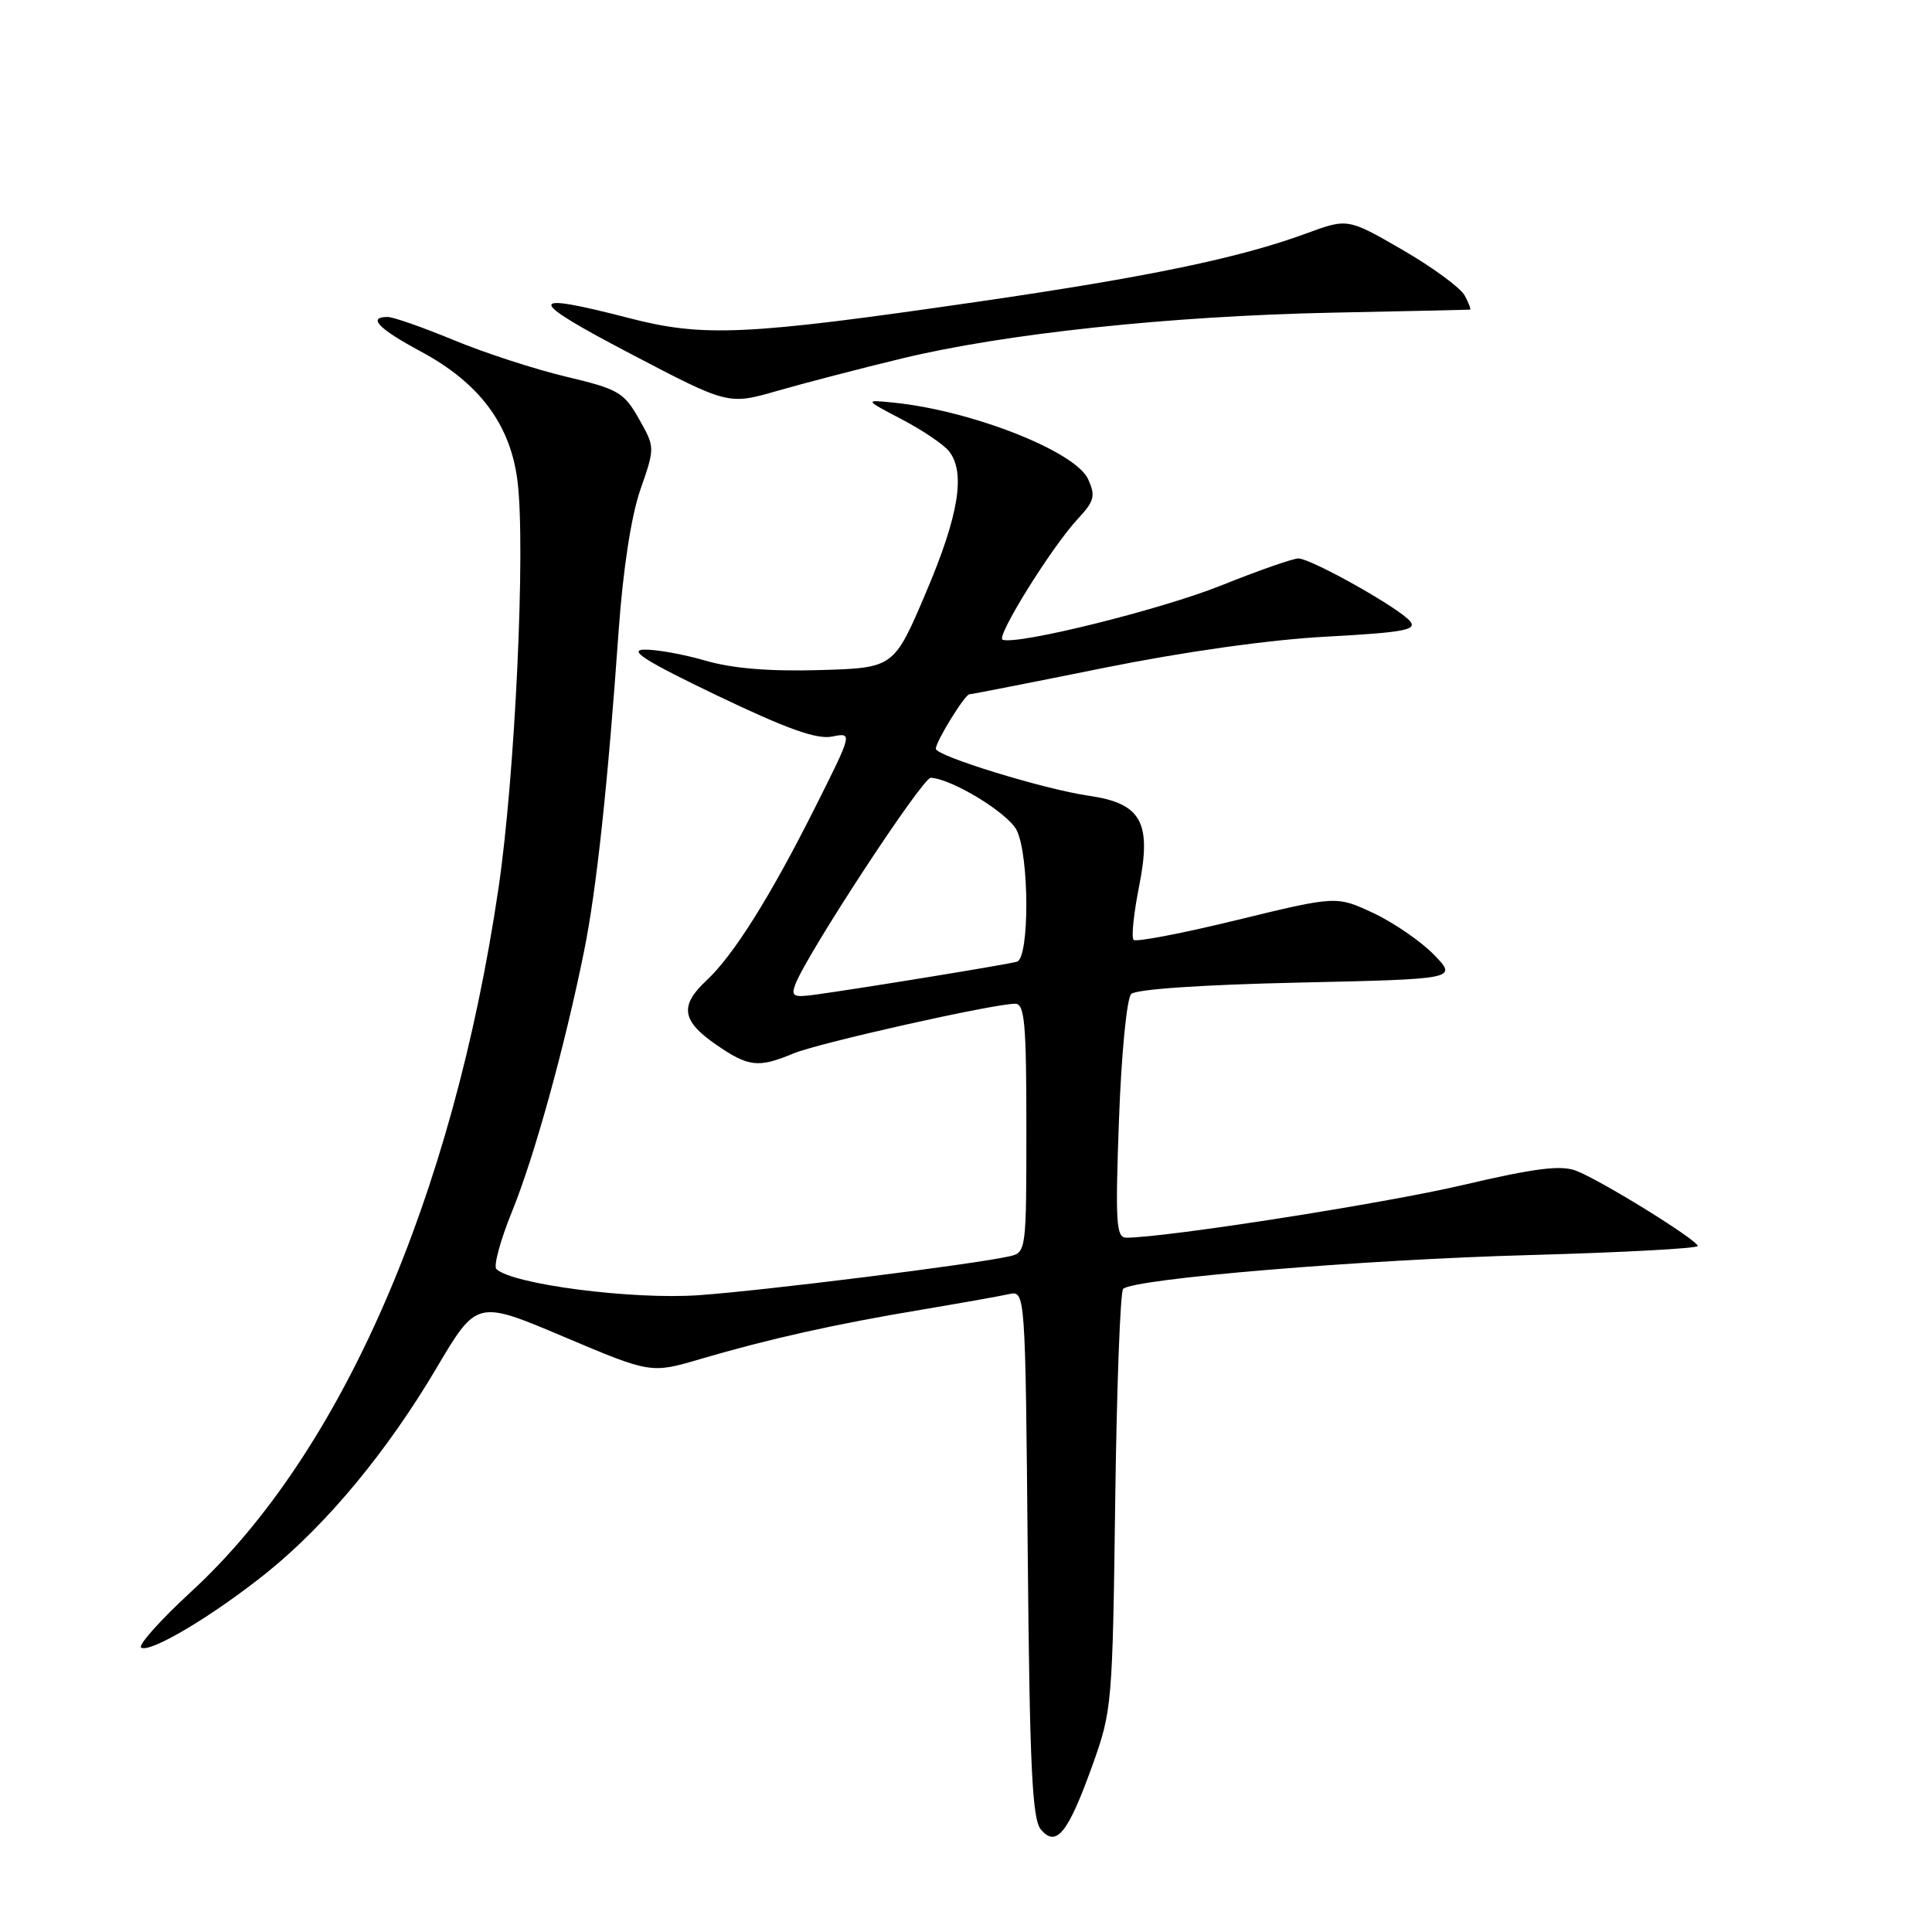 <?xml version="1.0" encoding="UTF-8" standalone="no"?>
<!DOCTYPE svg PUBLIC "-//W3C//DTD SVG 1.1//EN" "http://www.w3.org/Graphics/SVG/1.1/DTD/svg11.dtd" >
<svg xmlns="http://www.w3.org/2000/svg" xmlns:xlink="http://www.w3.org/1999/xlink" version="1.1" viewBox="0 0 256 256">
 <g >
 <path fill="currentColor"
d=" M 144.75 233.92 C 147.35 226.68 147.42 225.82 147.77 199.00 C 147.97 183.88 148.44 171.18 148.82 170.79 C 150.14 169.44 180.61 166.90 202.75 166.30 C 214.99 165.96 224.98 165.42 224.96 165.10 C 224.90 164.29 212.09 156.36 208.82 155.12 C 206.80 154.36 203.34 154.79 193.85 157.02 C 183.47 159.46 154.43 164.00 149.23 164.00 C 147.90 164.00 147.77 162.00 148.27 148.38 C 148.59 139.63 149.30 132.30 149.89 131.71 C 150.52 131.08 159.29 130.48 172.03 130.20 C 193.13 129.73 193.13 129.73 190.01 126.51 C 188.29 124.74 184.68 122.26 181.99 120.99 C 177.08 118.70 177.08 118.70 163.93 121.90 C 156.70 123.67 150.52 124.85 150.21 124.54 C 149.89 124.23 150.22 121.05 150.93 117.48 C 152.63 108.94 151.25 106.45 144.27 105.44 C 138.37 104.59 124.00 100.17 124.00 99.21 C 124.01 98.24 127.86 92.00 128.45 92.00 C 128.71 92.00 136.70 90.43 146.21 88.51 C 156.87 86.36 168.20 84.76 175.75 84.36 C 186.02 83.80 187.81 83.47 186.84 82.31 C 185.37 80.54 173.72 74.00 172.03 74.00 C 171.32 74.00 166.71 75.61 161.78 77.59 C 153.81 80.78 134.87 85.48 132.85 84.77 C 131.91 84.44 139.33 72.50 142.80 68.77 C 145.02 66.38 145.19 65.72 144.18 63.49 C 142.51 59.82 128.81 54.42 118.50 53.36 C 114.50 52.95 114.50 52.95 119.50 55.57 C 122.25 57.01 125.06 58.91 125.75 59.79 C 127.97 62.62 127.05 68.28 122.70 78.50 C 118.45 88.50 118.45 88.50 108.61 88.79 C 101.94 88.98 97.06 88.58 93.48 87.54 C 90.57 86.69 86.91 86.04 85.35 86.08 C 83.21 86.14 85.60 87.64 95.00 92.15 C 104.25 96.58 108.21 98.00 110.25 97.60 C 112.99 97.05 112.99 97.05 108.00 107.00 C 102.06 118.83 97.18 126.60 93.61 129.92 C 90.04 133.24 90.33 135.26 94.80 138.36 C 99.17 141.39 100.46 141.54 105.13 139.59 C 108.47 138.20 131.64 133.00 134.52 133.00 C 135.77 133.00 136.00 135.58 136.00 149.48 C 136.00 165.76 135.97 165.97 133.75 166.47 C 128.92 167.55 101.27 171.01 92.59 171.62 C 83.79 172.24 67.85 170.18 65.77 168.15 C 65.37 167.76 66.31 164.30 67.87 160.47 C 70.84 153.16 74.84 138.66 77.40 126.00 C 79.04 117.89 80.53 104.05 81.98 83.50 C 82.56 75.40 83.64 68.38 84.85 64.89 C 86.80 59.28 86.80 59.28 84.65 55.48 C 82.67 51.98 81.91 51.55 75.00 49.91 C 70.88 48.93 64.18 46.75 60.11 45.06 C 56.05 43.38 52.11 42.00 51.36 42.00 C 48.64 42.00 50.15 43.56 55.77 46.58 C 63.52 50.74 67.64 56.25 68.57 63.73 C 69.67 72.48 68.25 102.84 66.05 117.71 C 60.00 158.72 45.22 192.58 25.41 210.83 C 21.25 214.66 18.24 218.03 18.71 218.32 C 19.92 219.07 28.40 213.99 35.47 208.29 C 43.35 201.91 51.30 192.33 57.84 181.27 C 63.18 172.25 63.18 172.25 74.71 177.13 C 86.25 182.01 86.25 182.01 92.87 180.06 C 101.85 177.42 110.66 175.45 122.00 173.56 C 127.22 172.68 132.48 171.75 133.68 171.48 C 135.86 171.00 135.86 171.00 136.18 205.85 C 136.44 234.06 136.77 241.02 137.91 242.40 C 139.96 244.86 141.51 242.93 144.75 233.92 Z  M 119.50 47.50 C 133.15 44.20 154.93 41.88 176.50 41.43 C 186.40 41.23 194.63 41.05 194.79 41.03 C 194.94 41.01 194.63 40.17 194.08 39.16 C 193.54 38.14 189.83 35.42 185.84 33.11 C 178.58 28.91 178.58 28.91 173.04 30.95 C 164.23 34.19 152.05 36.72 129.50 39.99 C 98.79 44.45 93.22 44.71 83.28 42.13 C 69.59 38.59 69.64 39.59 83.50 46.85 C 96.50 53.66 96.50 53.66 103.00 51.79 C 106.58 50.76 114.00 48.83 119.50 47.50 Z  M 105.39 130.42 C 106.97 126.31 122.25 103.00 123.33 103.06 C 126.15 103.20 133.55 107.72 134.71 110.00 C 136.40 113.35 136.43 126.94 134.75 127.43 C 133.49 127.80 114.37 130.92 108.09 131.79 C 105.11 132.20 104.78 132.03 105.39 130.42 Z "/>
</g>
</svg>